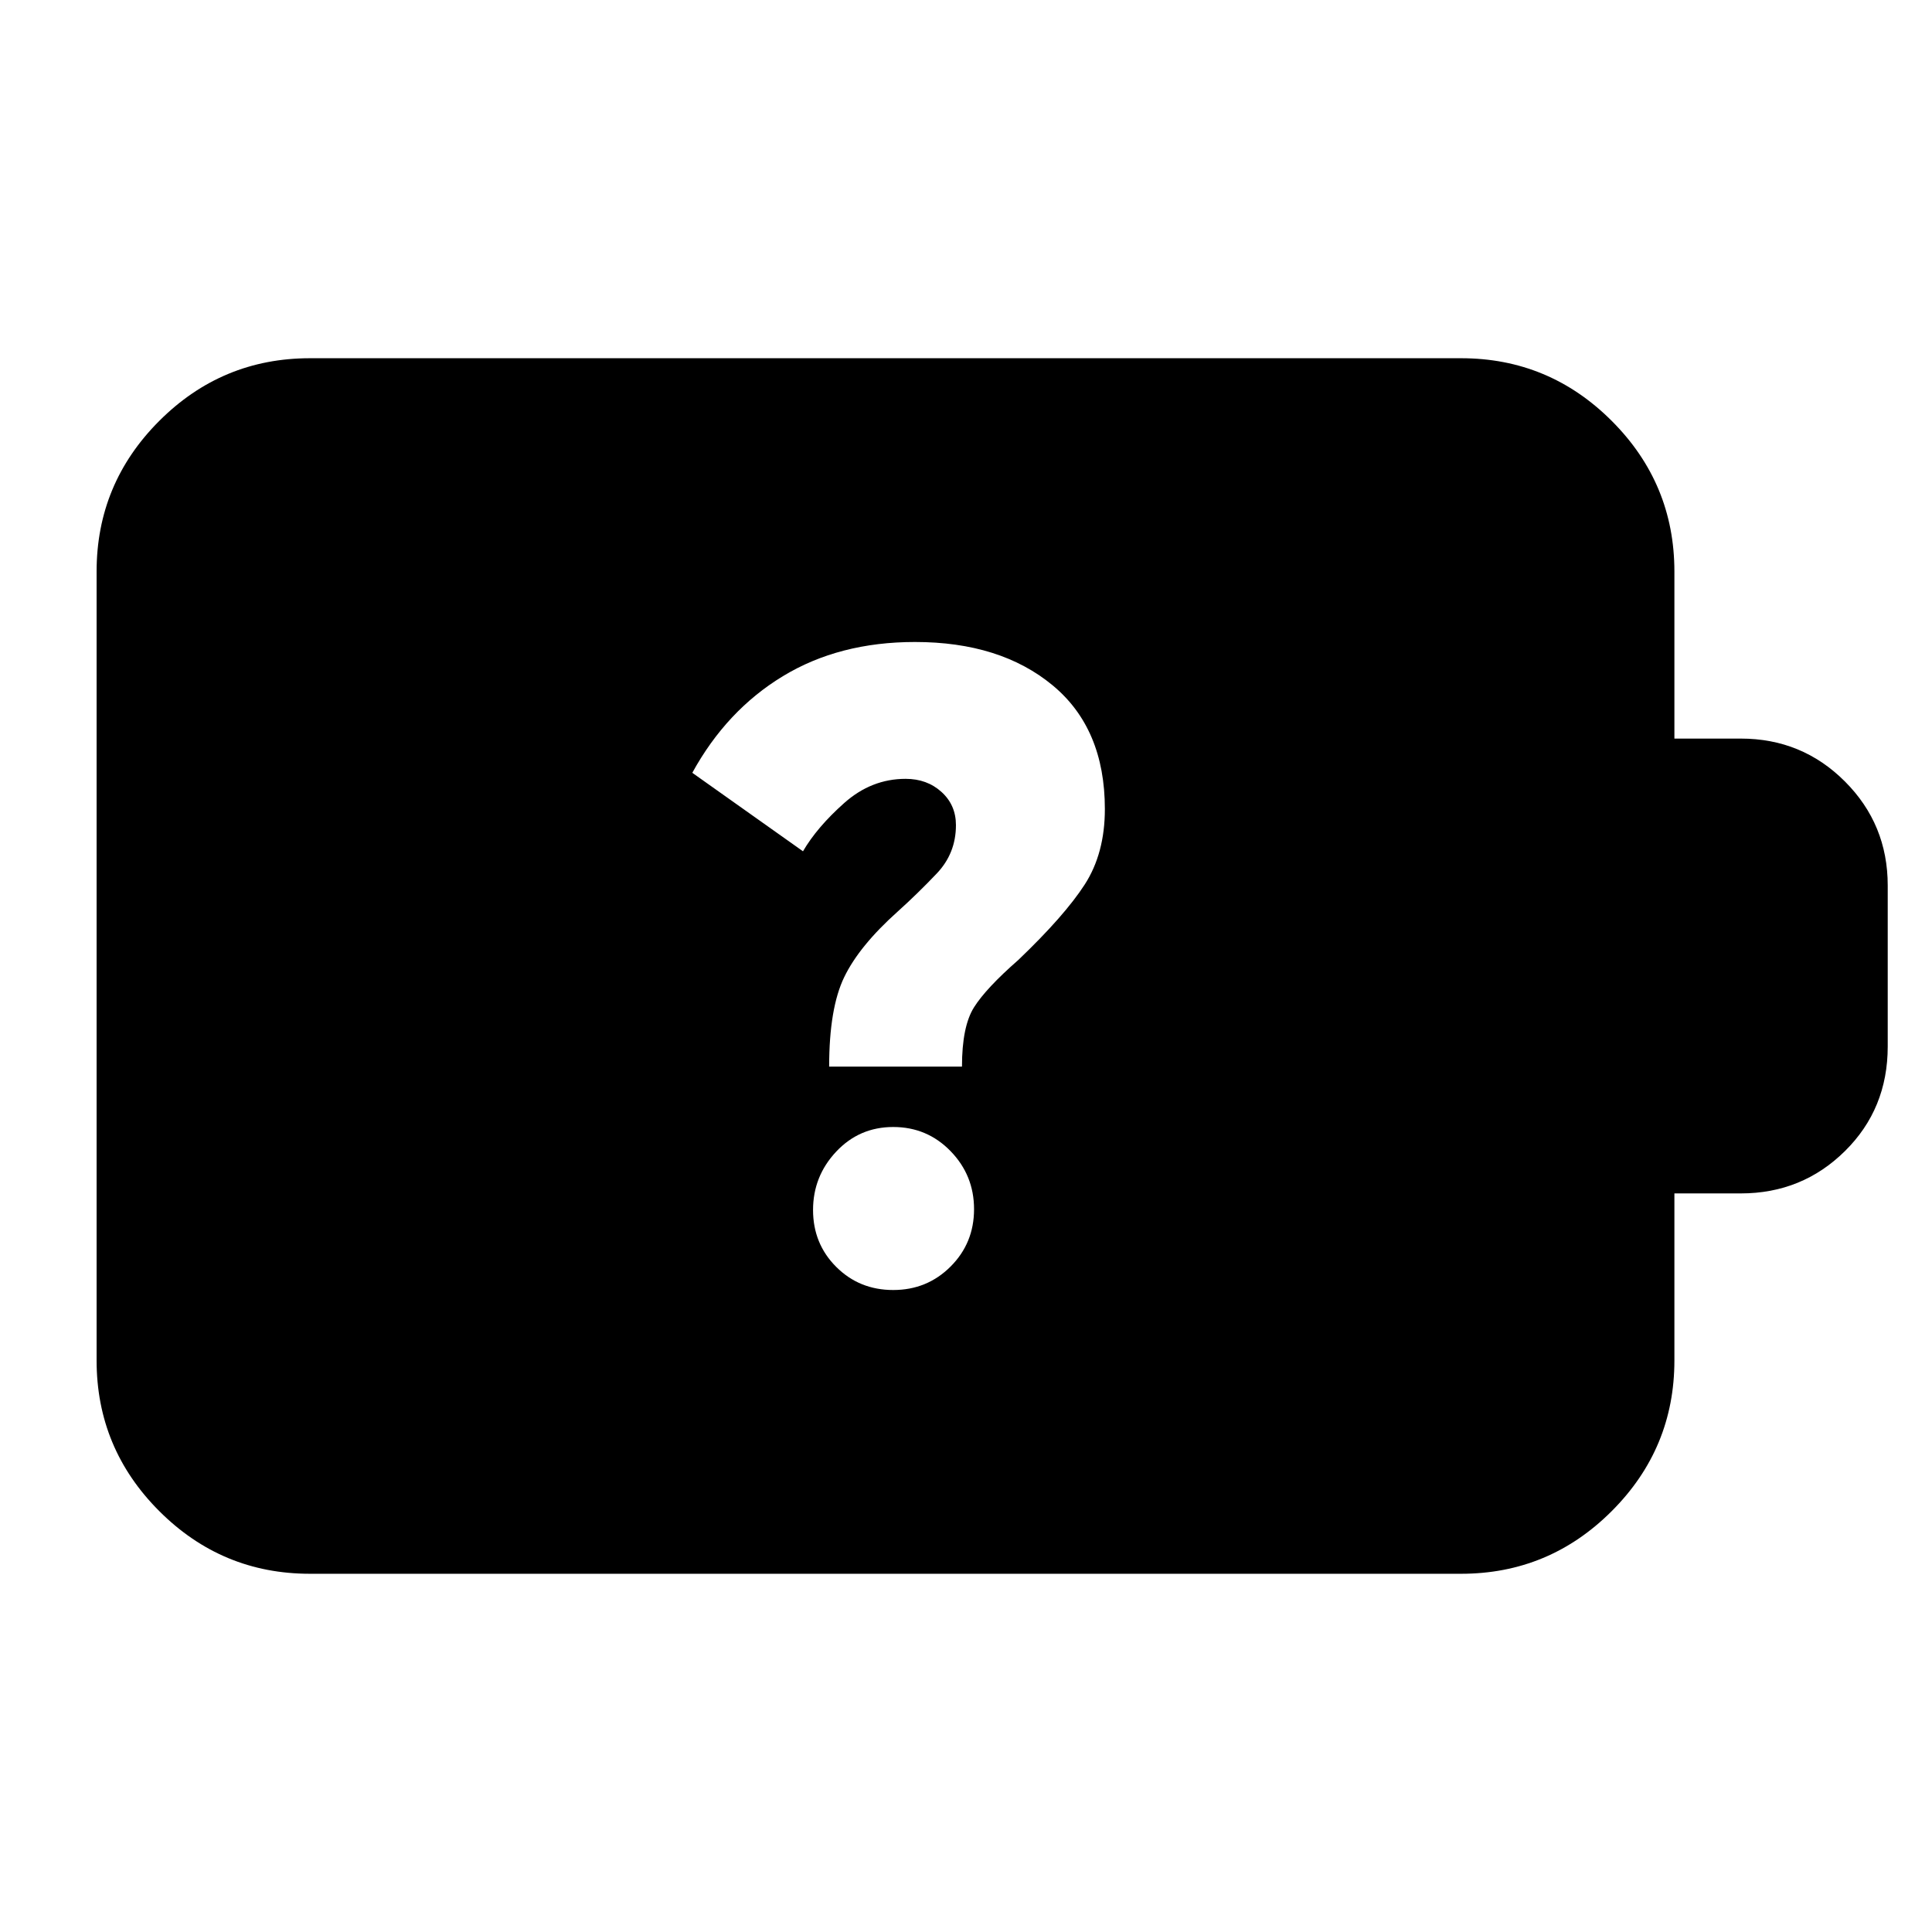 <svg xmlns="http://www.w3.org/2000/svg" height="24" viewBox="0 -960 960 960" width="24"><path d="M443.84-319q16.84 0 28.5-11.66t11.66-28.5Q484-376 472.34-388t-28.5-12q-16.84 0-28.34 12.24-11.5 12.25-11.5 29 0 16.76 11.5 28.26t28.34 11.5ZM412-430h66q0-20 6-29.5t22-23.5q23-22 33-37.5t10-37.5q0-40-26-61.5T454.65-641Q417-641 389-624q-28 17-45 48l55 39q7-12 20.5-24t30.5-12q10.63 0 17.81 6.5Q475-560 475-550q0 14-9.5 24T446-507q-19 17-26.5 32.5T412-430ZM154-178q-43.72 0-74.86-31.14Q48-240.27 48-284v-392q0-43.72 31.14-74.86T154-782h572q43.72 0 74.86 31.14T832-676v83h33q30.42 0 51.71 21.29T938-520v80q0 31-21.29 52T865-367h-33v83q0 43.73-31.14 74.86Q769.72-178 726-178H154Z"/></svg>